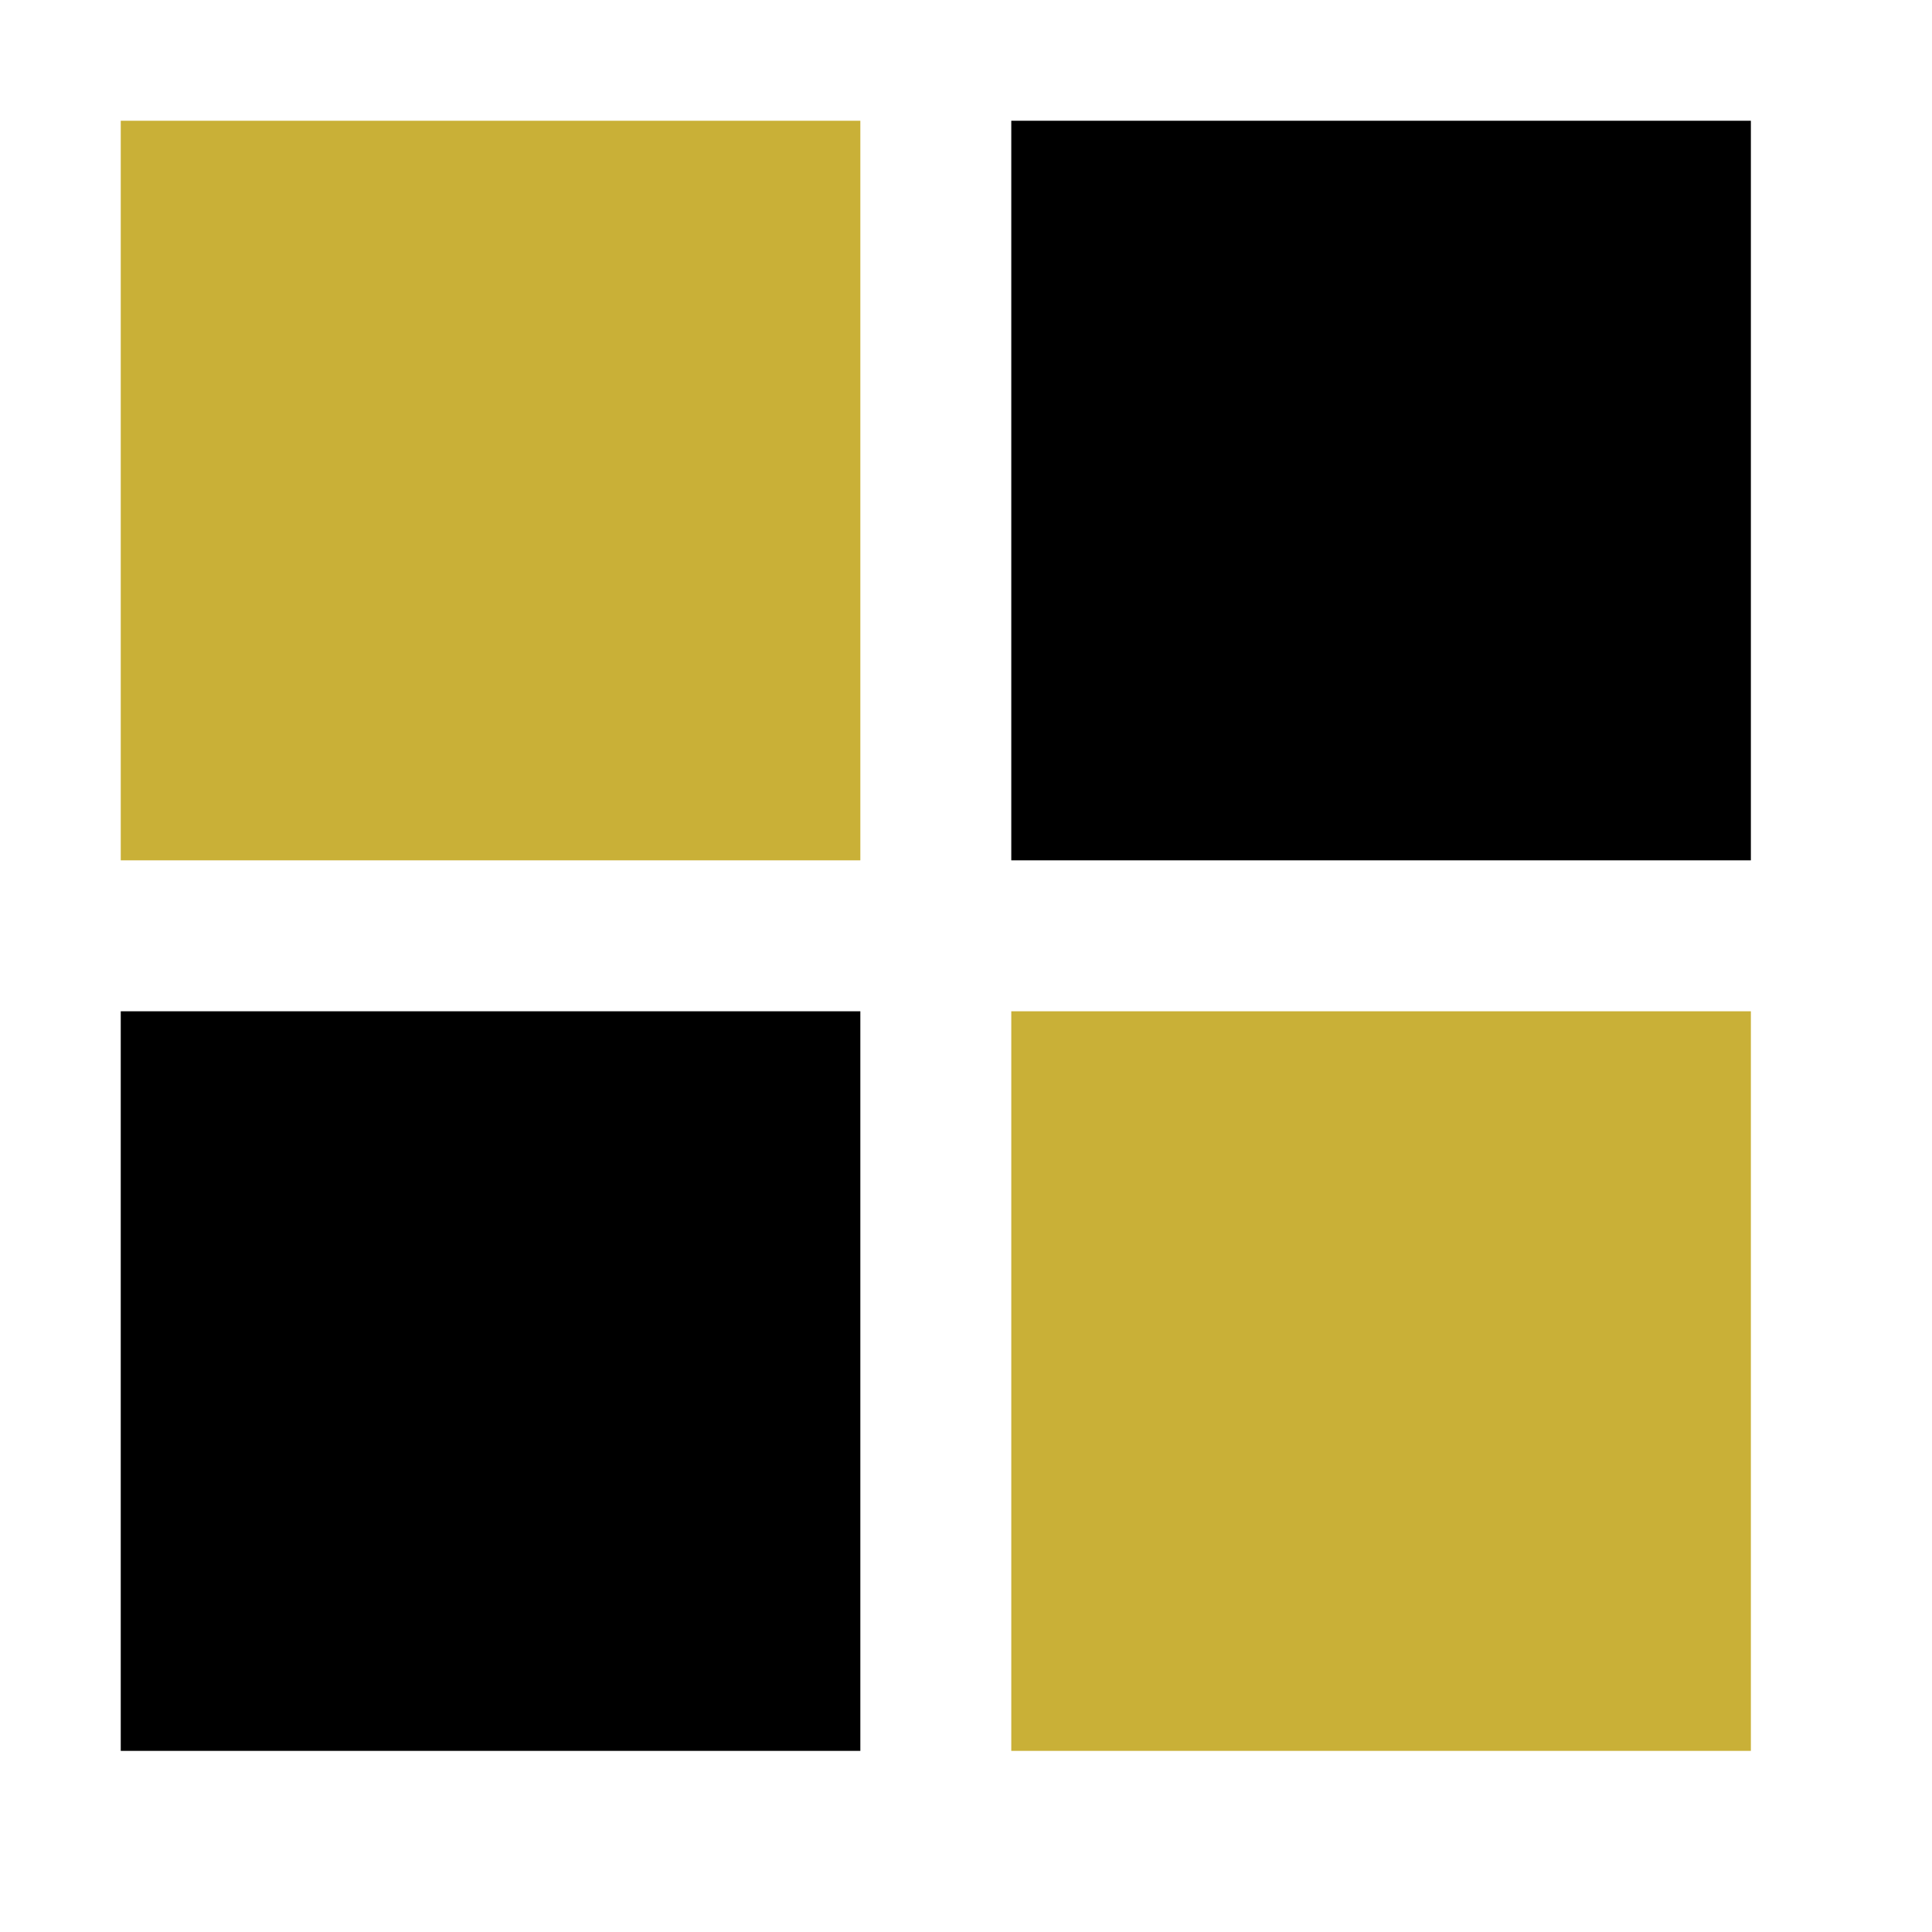 <?xml version="1.0" encoding="UTF-8"?><svg xmlns="http://www.w3.org/2000/svg" viewBox="0 0 128 128" fill="#c9b037"><rect height="49" y="8" x="8" width="49" /><rect height="41" x="71" y="12" stroke-width="8" width="41" fill="#0000" stroke="#000" /><rect x="67" width="49" height="49" y="67" /><rect height="41" stroke-width="8" x="12" y="71" fill="#0000" stroke="#000" width="41" /></svg>